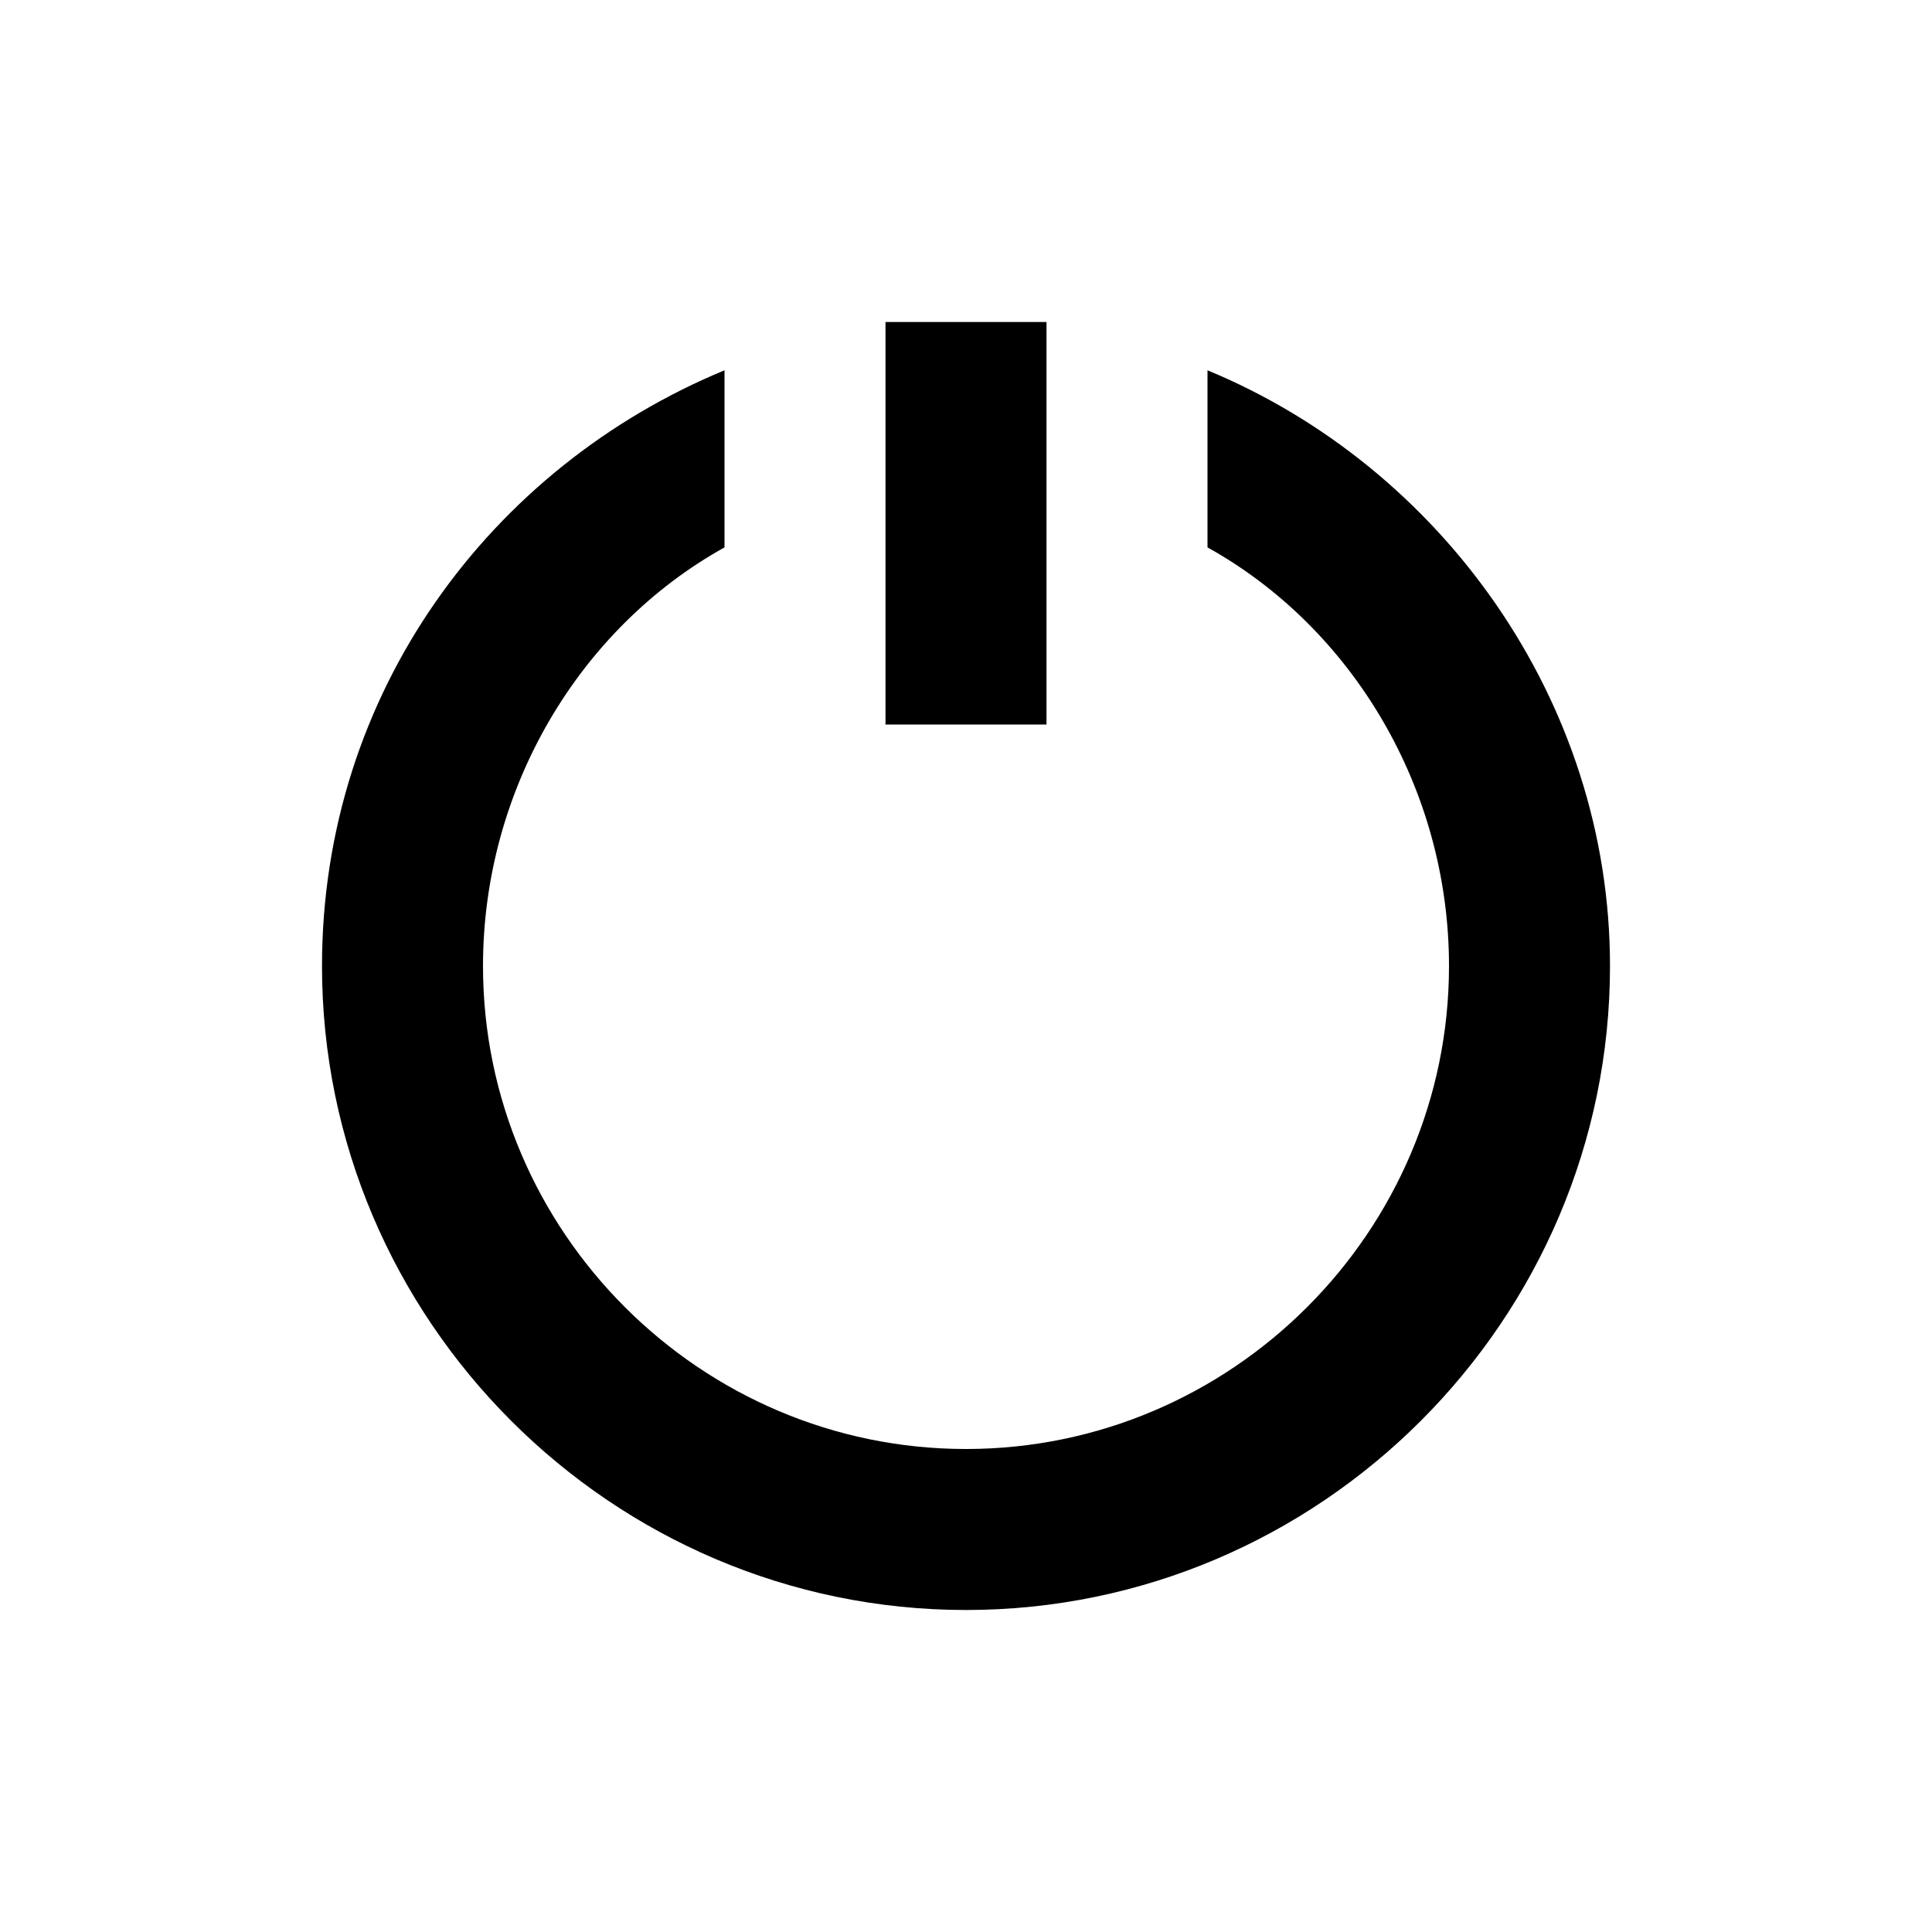 <svg class="icon" viewBox="0 0 1024 1024" xmlns="http://www.w3.org/2000/svg" width="64" height="64"><defs><style/></defs><path d="M384 196.267v93.866C307.2 332.8 256 418.133 256 512c0 140.8 115.2 256 256 256s256-115.2 256-256c0-93.867-51.2-179.2-128-221.867v-93.866C763.733 247.467 853.333 371.2 853.333 512c0 187.733-153.6 341.333-341.333 341.333S170.667 699.733 170.667 512c0-145.067 89.6-264.533 213.333-315.733zm85.333-25.6h85.334V384h-85.334V170.667z"/></svg>